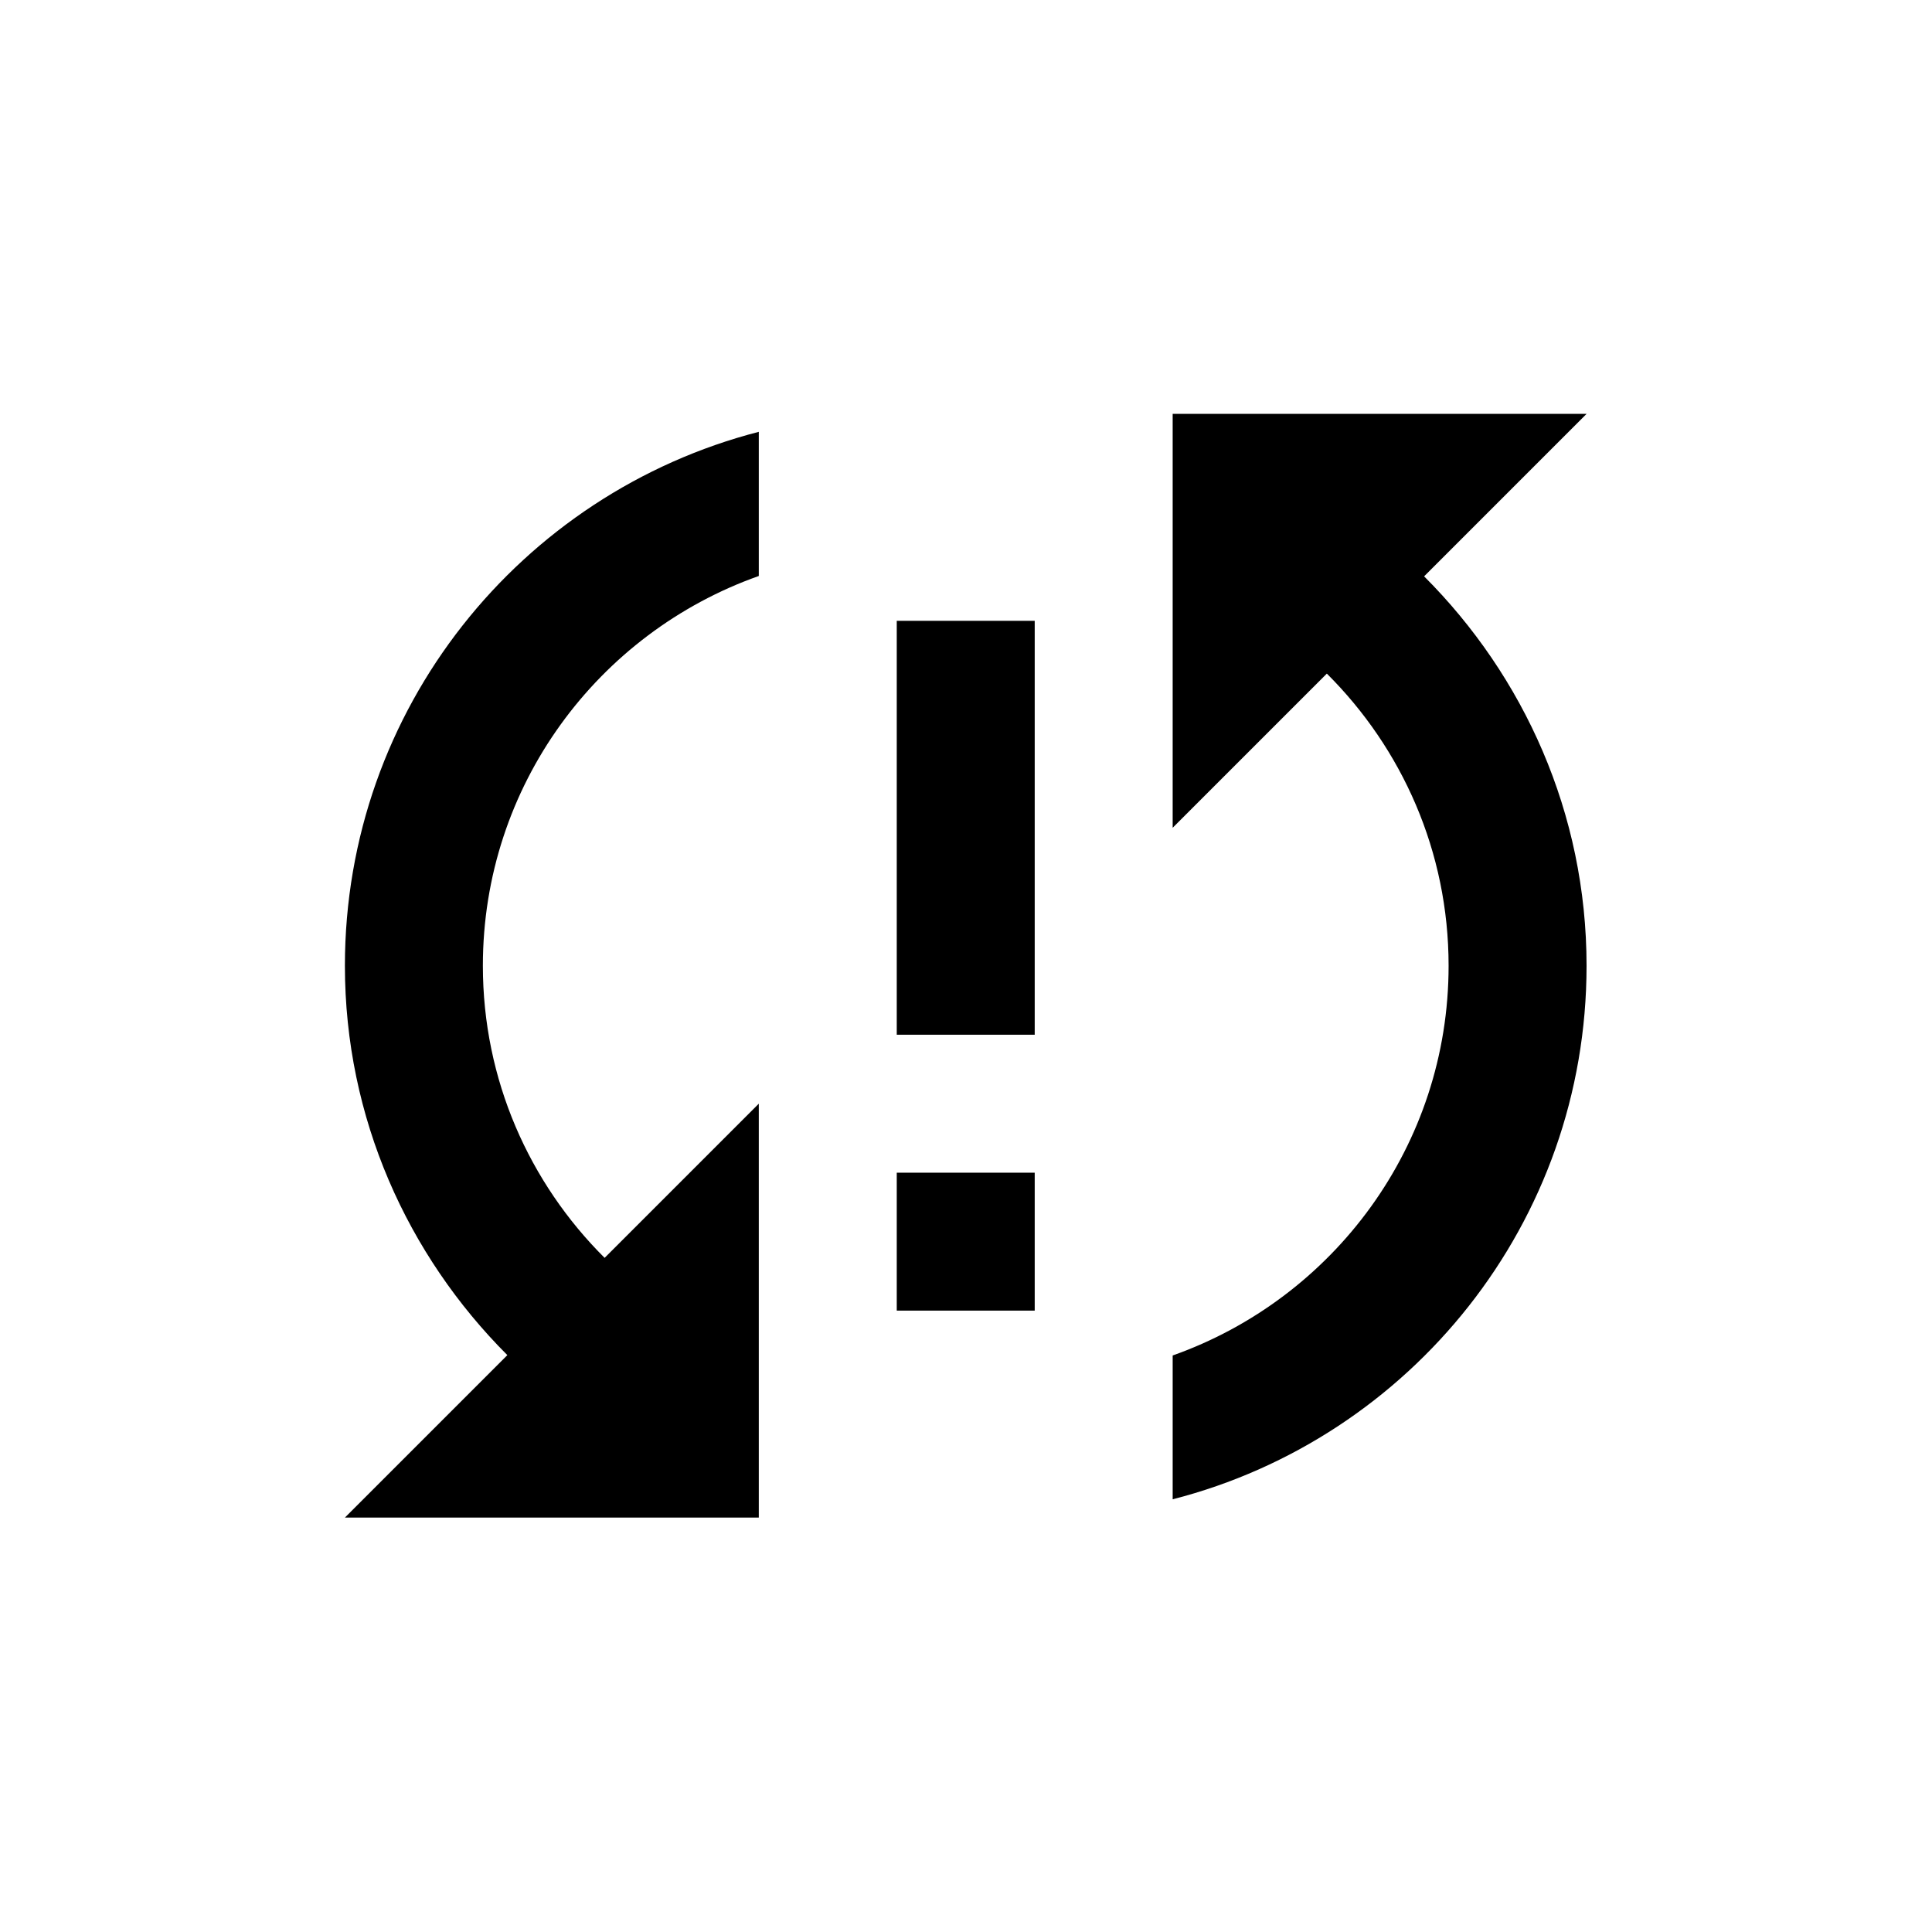 <svg viewBox="0 0 1195 1195" xmlns="http://www.w3.org/2000/svg"><path d="M213.333 597.333c0 94.293 38.827 179.2 100.48 240.853l-100.48 100.48h256v-256l-95.36 95.36c-46.507-46.293-75.307-110.08-75.307-180.693 0-111.36 71.253-205.867 170.667-241.067v-89.173c-147.2 37.973-256 171.307-256 330.24zm341.333 213.333H640v-85.333h-85.333v85.333zM981.333 256h-256v256l95.36-95.36C867.2 462.933 896 526.72 896 597.333c0 111.36-71.253 205.867-170.667 241.067v88.96c147.2-37.76 256-171.093 256-330.027 0-94.293-38.827-179.2-100.48-240.853L981.333 256zM554.666 640H640V384h-85.333v256z"/></svg>